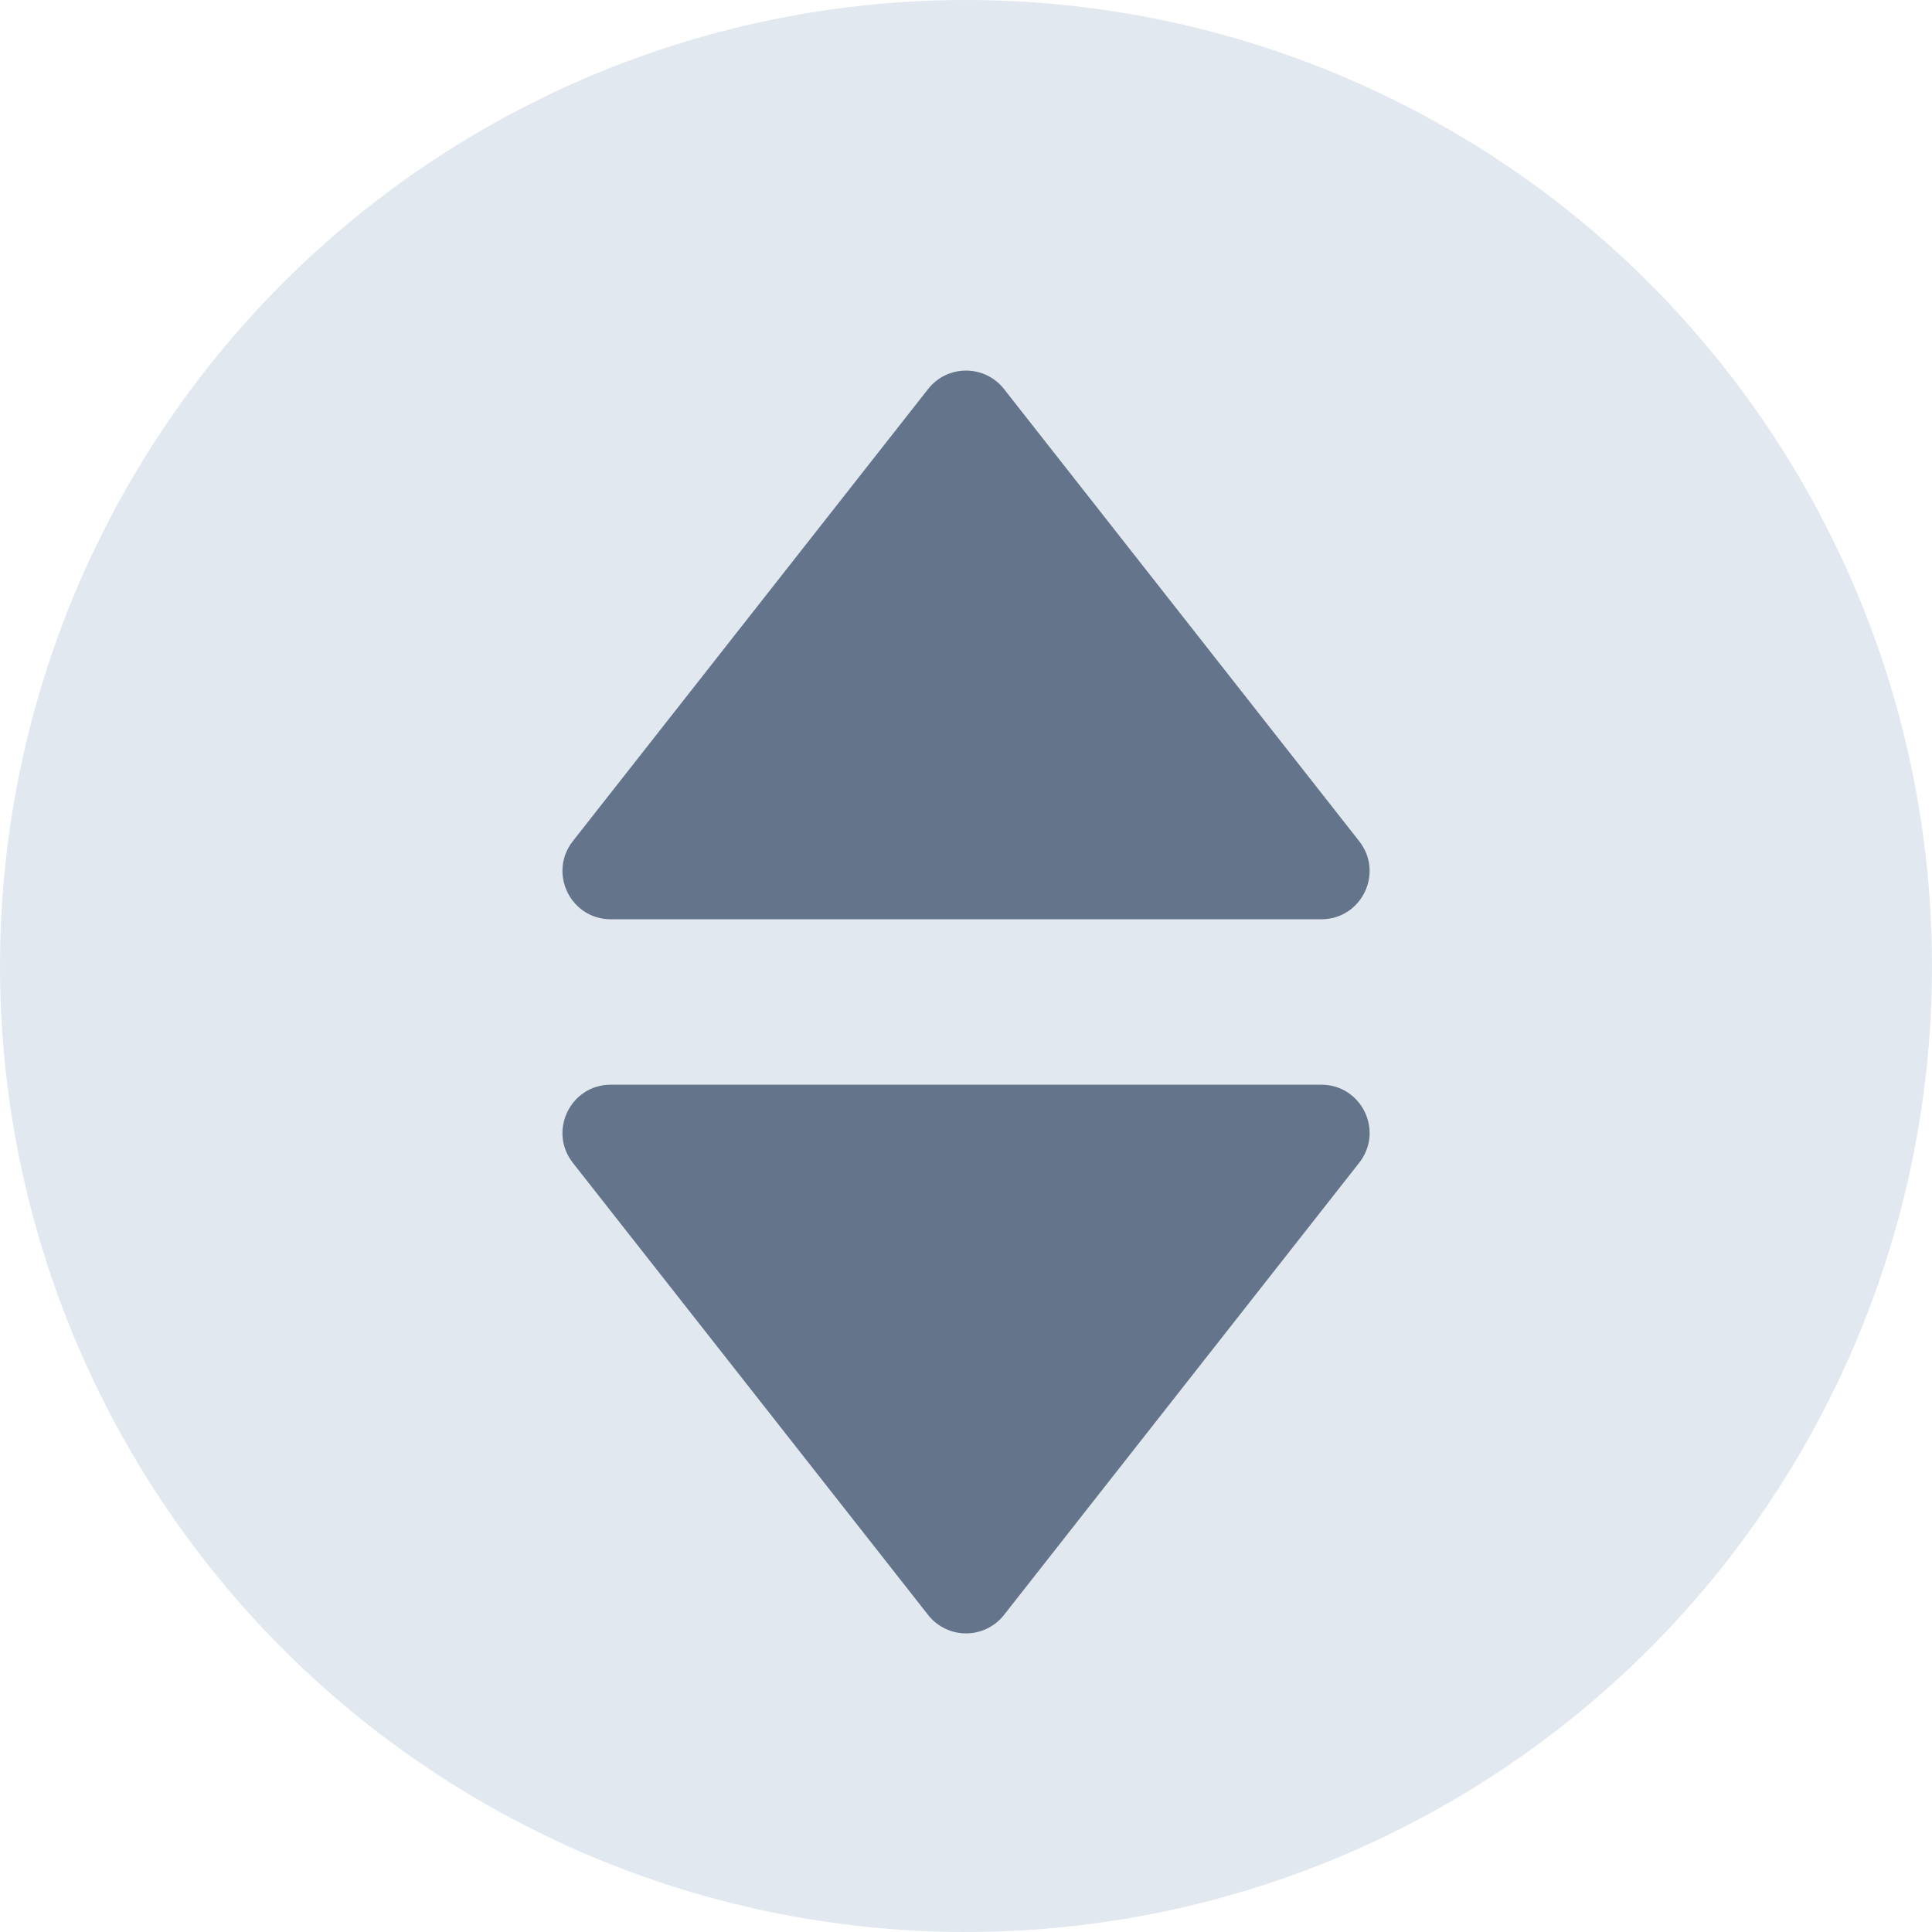 <svg width="16" height="16" viewBox="0 0 16 16" fill="none" xmlns="http://www.w3.org/2000/svg">
<circle cx="8" cy="8" r="8" transform="rotate(-180 8 8)" fill="#E2E8F0"/>
<path d="M8.315 13.374C8.154 13.578 7.846 13.578 7.686 13.374L4.744 9.63C4.538 9.367 4.725 8.983 5.058 8.983L10.942 8.983C11.276 8.983 11.463 9.367 11.256 9.63L8.315 13.374Z" fill="#64748B"/>
<path d="M7.686 3.222C7.846 3.018 8.154 3.018 8.315 3.222L11.256 6.966C11.463 7.229 11.276 7.613 10.942 7.613H5.058C4.725 7.613 4.538 7.229 4.744 6.966L7.686 3.222Z" fill="#64748B"/>
</svg>
